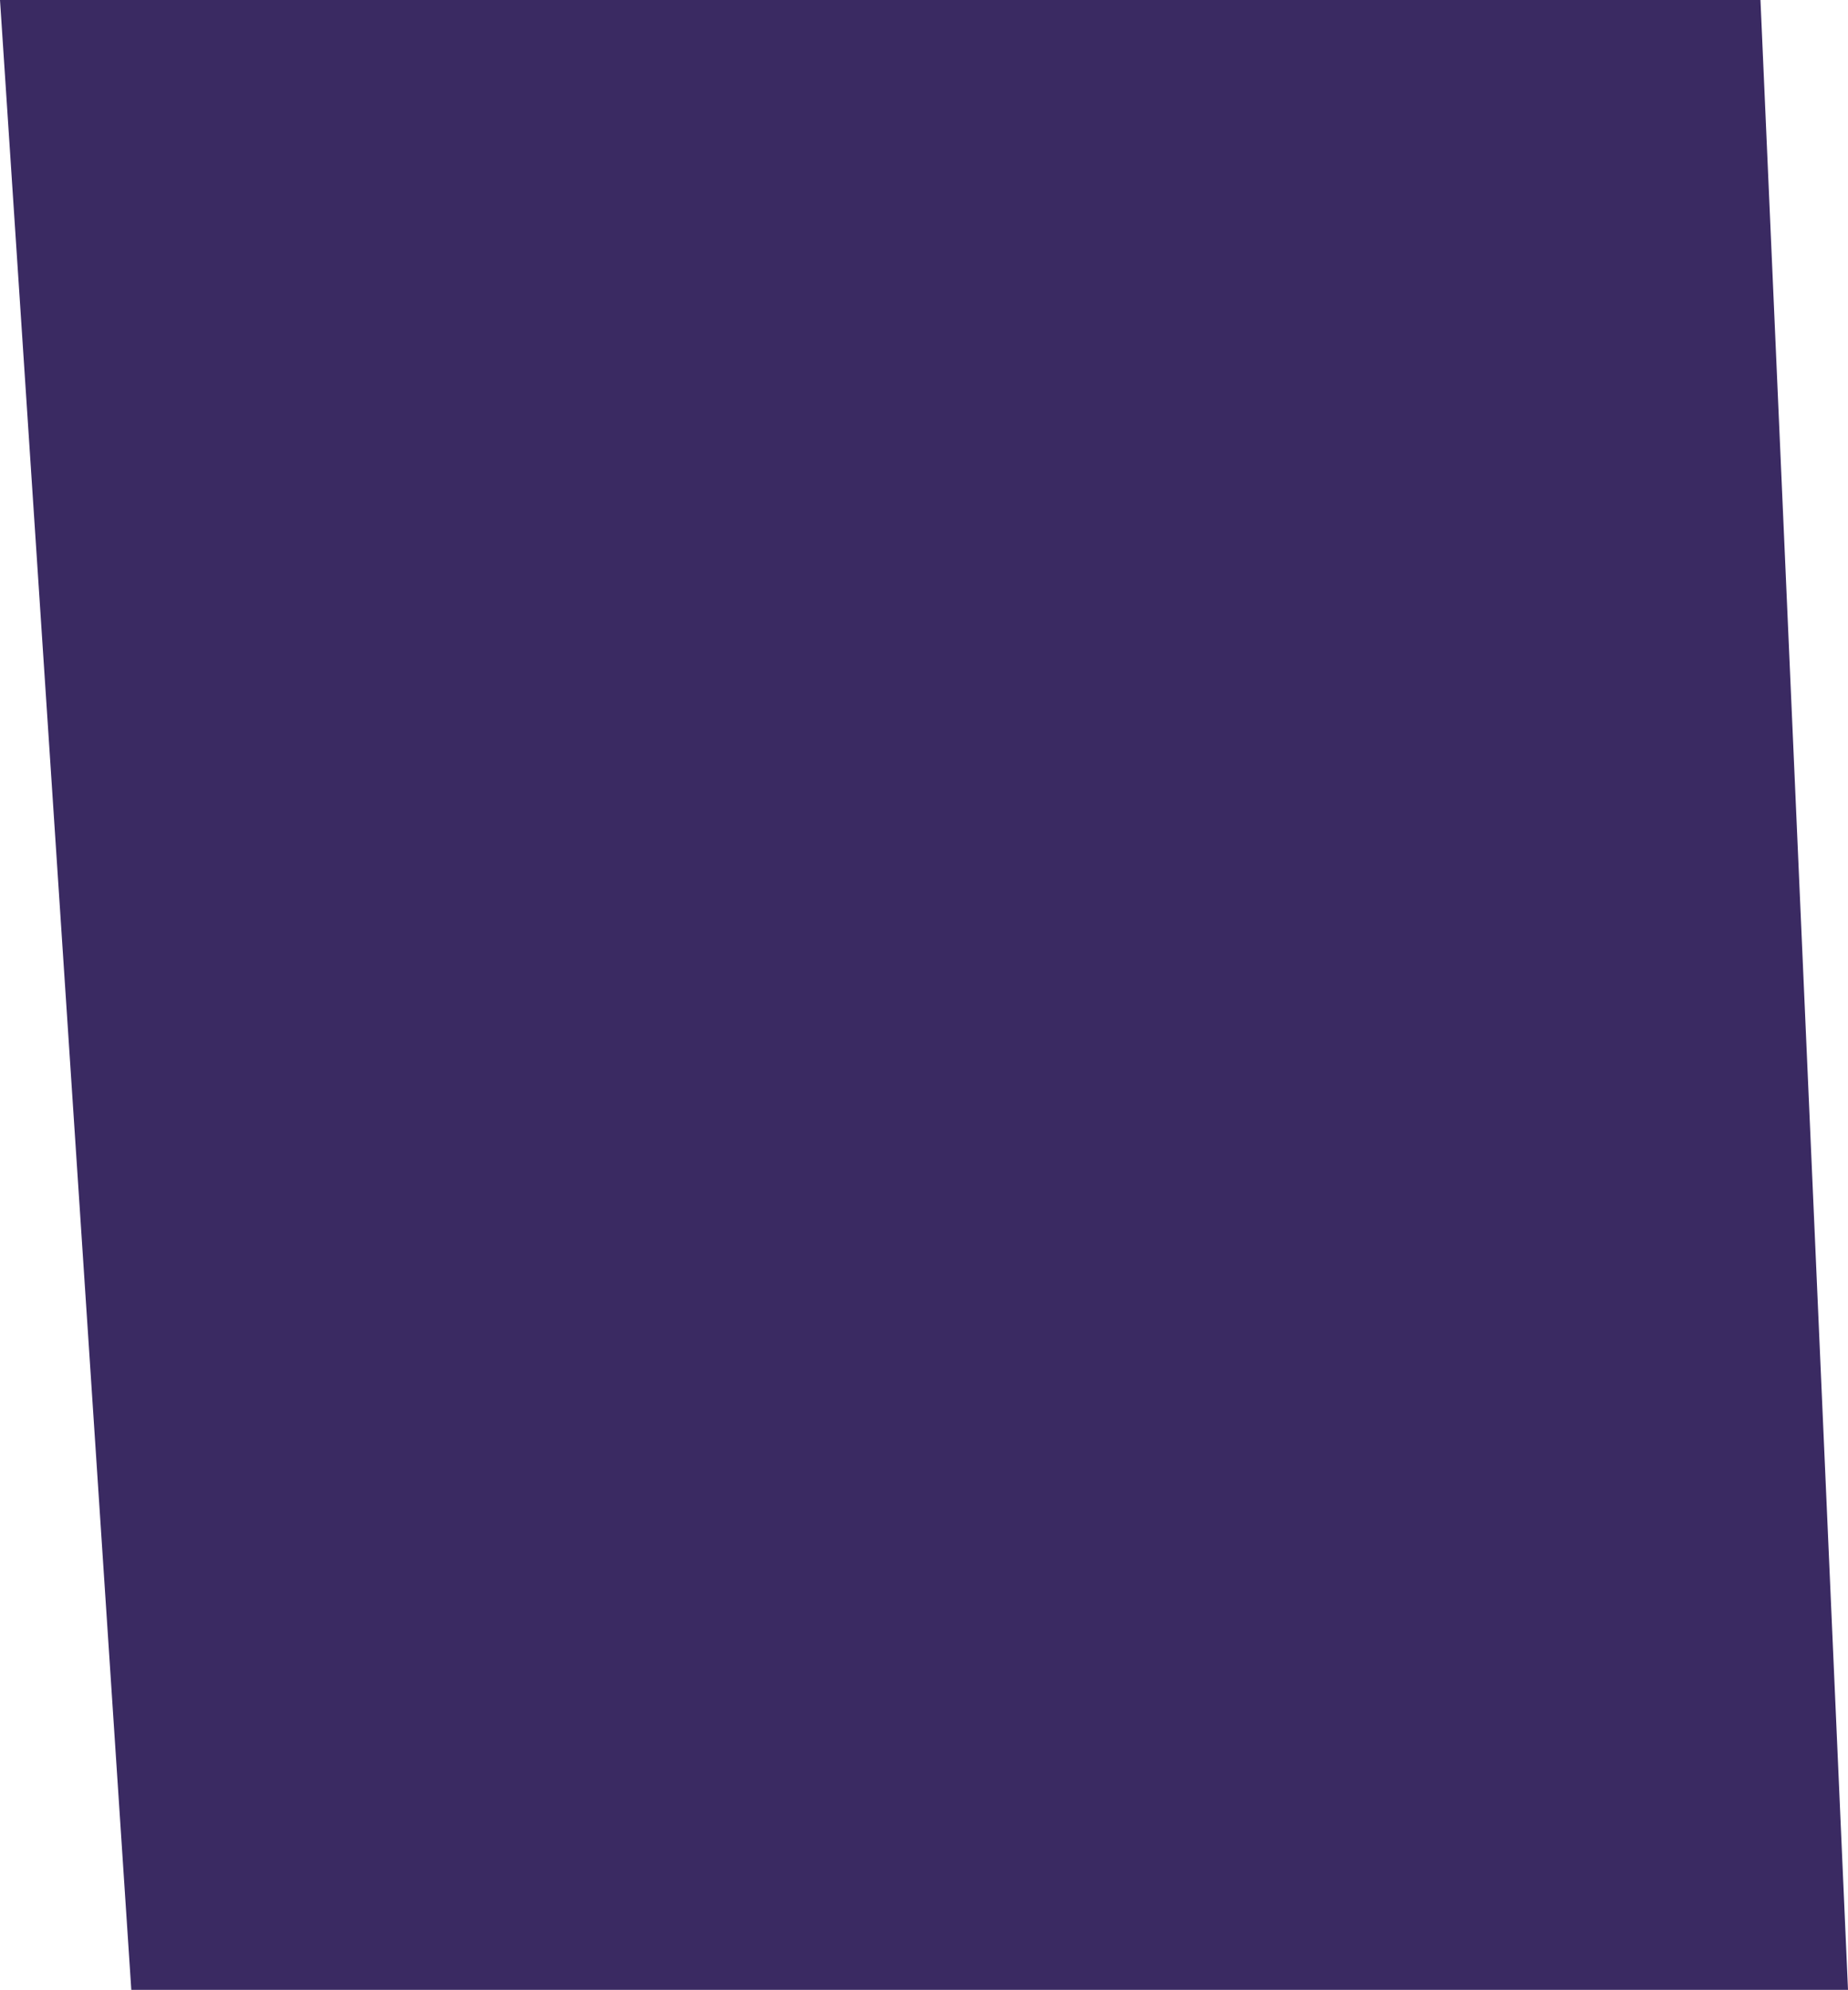 <?xml version="1.0" encoding="UTF-8" standalone="no"?>
<svg xmlns:xlink="http://www.w3.org/1999/xlink" height="20.45px" width="19.0px" xmlns="http://www.w3.org/2000/svg">
  <g transform="matrix(1.0, 0.0, 0.0, 1.0, 9.5, 10.25)">
    <path d="M9.5 10.2 L-8.15 10.2 -9.5 -10.25 8.6 -10.25 9.5 10.2" fill="#3a2a62" fill-rule="evenodd" stroke="none"/>
  </g>
</svg>
